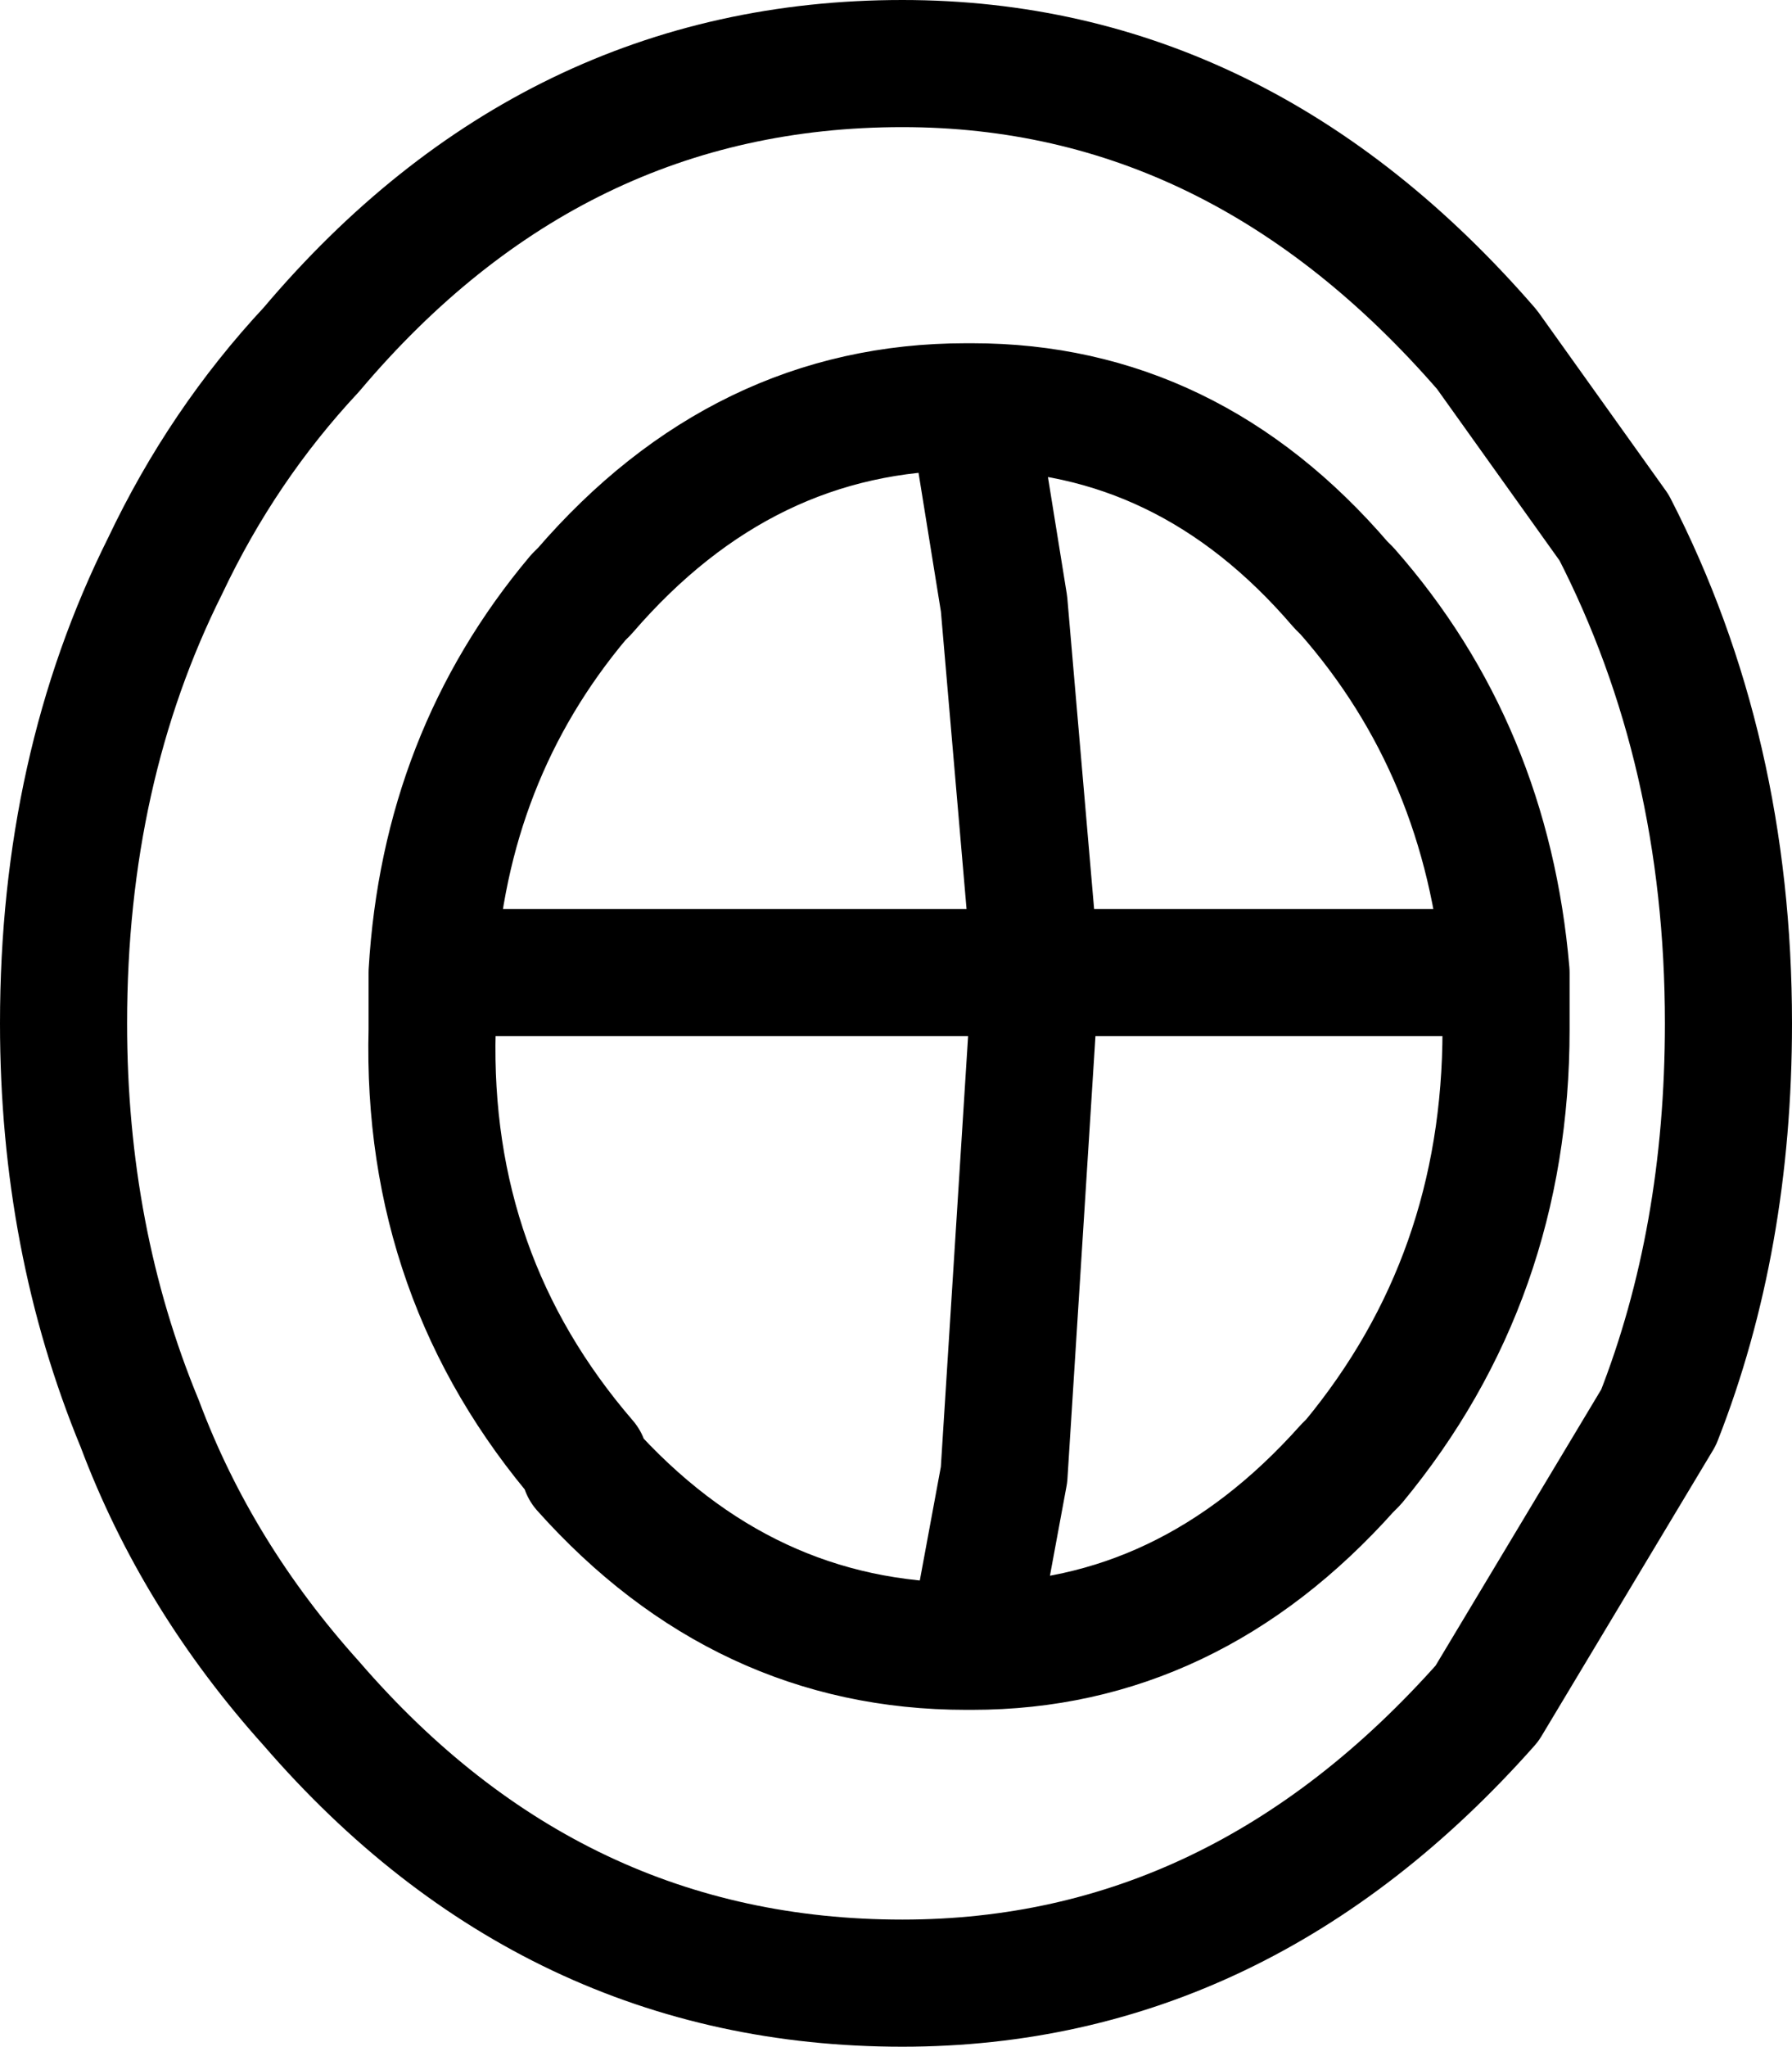 <?xml version="1.0" encoding="UTF-8" standalone="no"?>
<svg xmlns:xlink="http://www.w3.org/1999/xlink" height="16.1px" width="14.1px" xmlns="http://www.w3.org/2000/svg">
  <g transform="matrix(1.0, 0.0, 0.0, 1.0, -222.05, -203.55)">
    <path d="M234.75 207.7 Q235.65 209.45 235.65 211.6 235.65 213.3 235.1 214.7 L233.75 216.95 Q231.8 219.15 229.15 219.15 226.4 219.15 224.5 216.95 223.6 215.95 223.15 214.75 222.55 213.3 222.55 211.6 222.55 209.6 223.35 208.0 223.8 207.05 224.5 206.3 226.4 204.05 229.15 204.05 231.8 204.05 233.75 206.3 L234.75 207.7 M226.6 208.25 Q225.55 209.5 225.45 211.2 L230.2 211.2 229.95 208.3 229.7 206.75 229.65 206.75 Q227.9 206.75 226.65 208.2 L226.6 208.25 M229.7 206.75 Q231.4 206.75 232.6 208.15 L232.65 208.2 Q233.75 209.45 233.9 211.2 L233.9 211.65 Q233.9 213.6 232.7 215.05 L232.65 215.1 Q231.4 216.5 229.7 216.5 L229.65 216.5 Q227.9 216.5 226.65 215.1 L226.65 215.05 Q225.4 213.6 225.45 211.65 L225.45 211.2 M233.9 211.2 L230.2 211.2 229.95 215.15 229.7 216.5" fill="none" stroke="#000000" stroke-linecap="round" stroke-linejoin="round" stroke-width="1.0"/>
  </g>
</svg>
